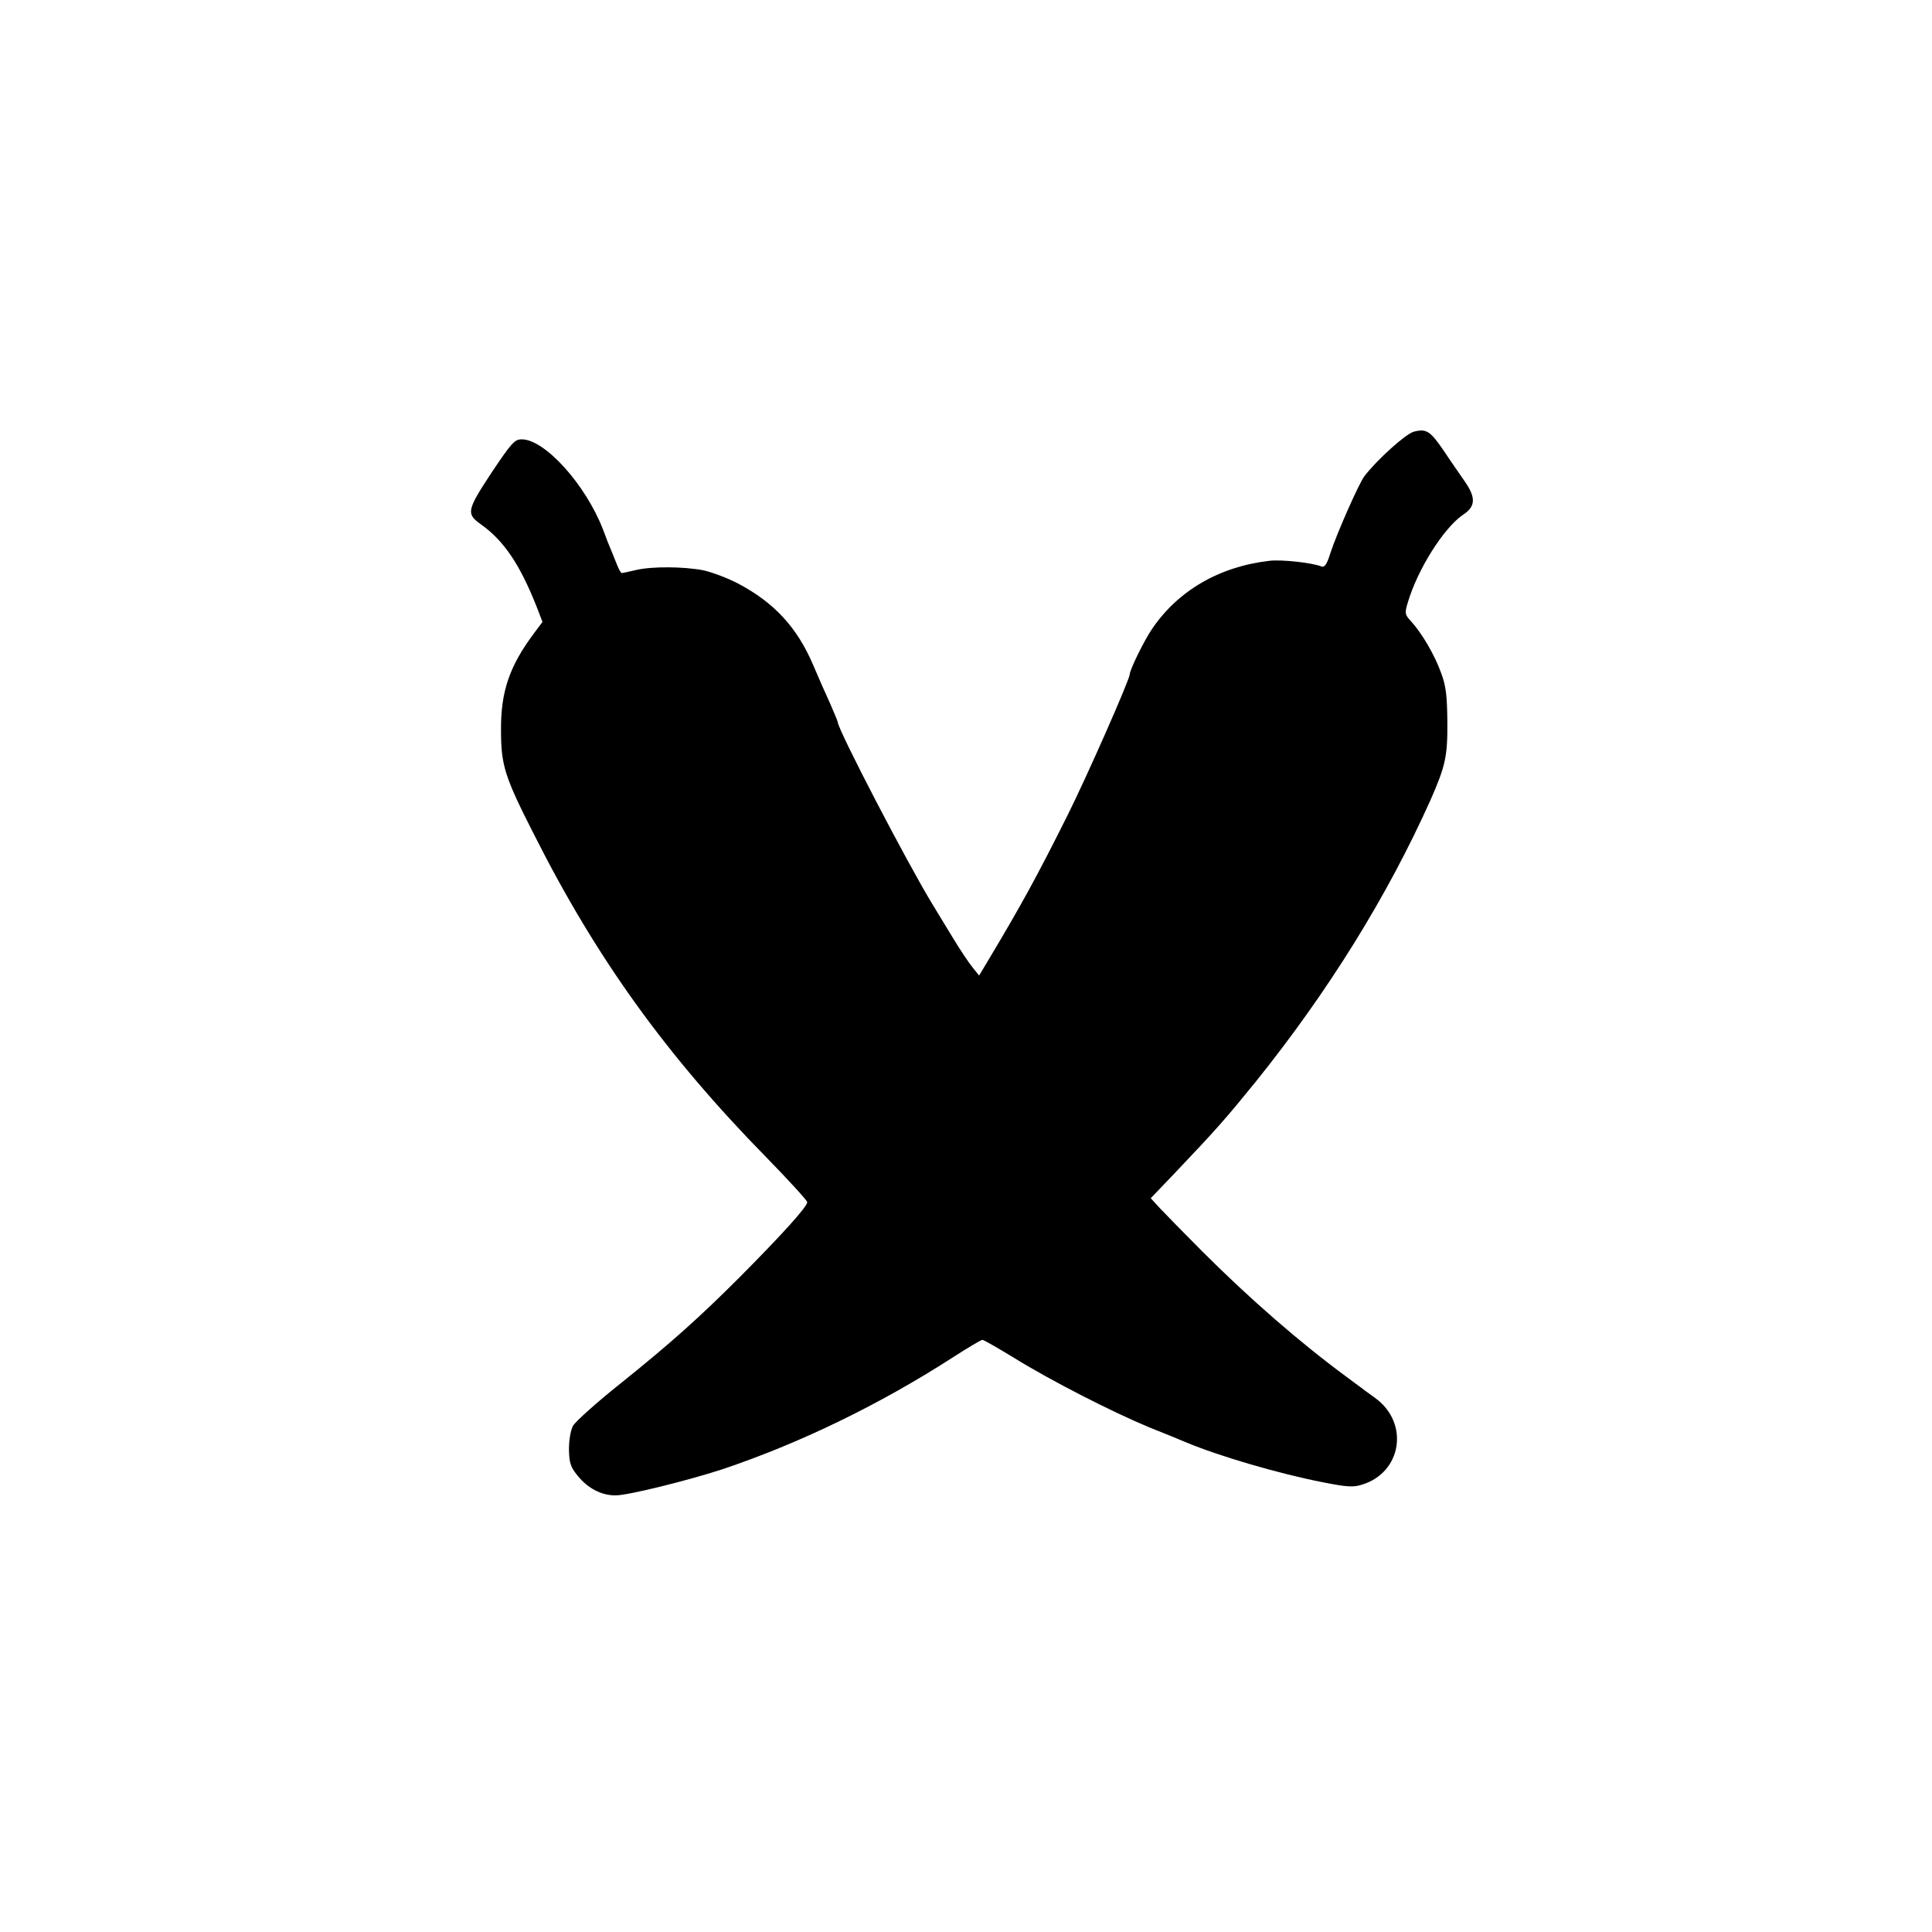 <?xml version="1.0" standalone="no"?>
<!DOCTYPE svg PUBLIC "-//W3C//DTD SVG 20010904//EN"
 "http://www.w3.org/TR/2001/REC-SVG-20010904/DTD/svg10.dtd">
<svg version="1.0" xmlns="http://www.w3.org/2000/svg"
 width="708pt" height="708pt" viewBox="0 0 708 708"
 preserveAspectRatio="xMidYMid meet">
<g transform="translate(0,708) scale(0.1,-0.1)"
fill="#000000" stroke="none">
<path d="M5181 5498 c-30 -8 -135 -103 -181 -163 -20 -26 -103 -214 -125 -283
-12 -39 -21 -52 -32 -48 -35 14 -146 26 -190 21 -185 -21 -337 -110 -432 -251
-28 -41 -81 -149 -81 -165 0 -19 -157 -375 -229 -519 -112 -224 -169 -328
-296 -540 l-27 -45 -24 30 c-14 17 -46 65 -72 108 -26 43 -60 99 -76 125 -92
151 -346 639 -346 666 0 3 -13 33 -28 68 -16 35 -44 98 -62 141 -59 138 -143
229 -276 299 -38 20 -95 41 -126 48 -72 14 -189 15 -248 1 -25 -6 -48 -11 -51
-11 -4 0 -12 15 -19 33 -7 17 -16 41 -21 52 -5 11 -18 44 -29 74 -63 164 -213
331 -298 331 -26 0 -37 -12 -112 -124 -90 -137 -92 -149 -37 -188 83 -59 142
-146 203 -300 l22 -57 -32 -43 c-89 -119 -121 -213 -120 -353 0 -130 13 -171
122 -385 228 -452 483 -807 852 -1183 80 -82 146 -154 148 -162 3 -14 -90
-117 -248 -276 -147 -147 -251 -240 -430 -384 -91 -72 -172 -145 -180 -160 -9
-16 -15 -53 -15 -86 1 -49 5 -64 31 -96 38 -47 87 -73 140 -73 45 0 263 54
389 95 284 95 577 237 844 409 56 36 106 66 111 66 5 0 57 -30 116 -66 136
-84 359 -198 494 -254 58 -23 119 -48 135 -55 124 -52 344 -116 503 -147 86
-17 111 -19 142 -9 148 44 176 228 48 319 -24 17 -48 35 -53 39 -6 4 -28 21
-50 37 -171 126 -354 285 -530 461 -66 66 -135 137 -154 157 l-34 37 89 93
c154 162 187 200 295 333 267 332 484 682 642 1035 54 123 62 159 61 285 -1
96 -5 132 -23 179 -23 65 -70 145 -109 188 -24 26 -25 30 -13 70 36 122 132
274 203 322 46 30 47 63 5 123 -18 26 -53 76 -76 111 -50 73 -64 82 -110 70z"/>
</g>
</svg>
